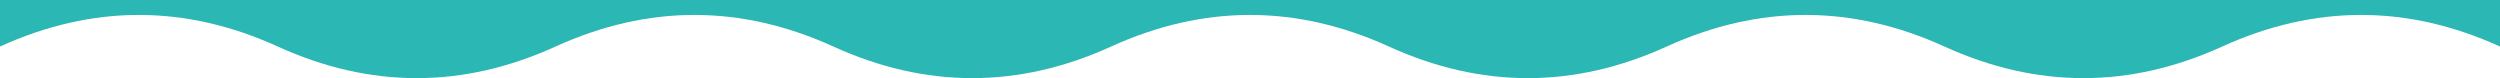 <svg width="1280" height="40" viewBox="0 0 1280 40" fill="none" xmlns="http://www.w3.org/2000/svg">
<path d="M142.222 23.823C94.815 2.255 47.407 2.255 0 23.823V0H1280V23.823C1232.59 2.255 1185.19 2.255 1137.78 23.823C1090.37 45.392 1042.96 45.392 995.556 23.823C948.148 2.255 900.741 2.255 853.333 23.823C805.926 45.392 758.519 45.392 711.111 23.823C663.704 2.255 616.296 2.255 568.889 23.823C521.482 45.392 474.074 45.392 426.667 23.823C379.259 2.255 331.852 2.255 284.444 23.823C237.037 45.392 189.63 45.392 142.222 23.823Z" fill="#2BB7B3"/>
</svg>

